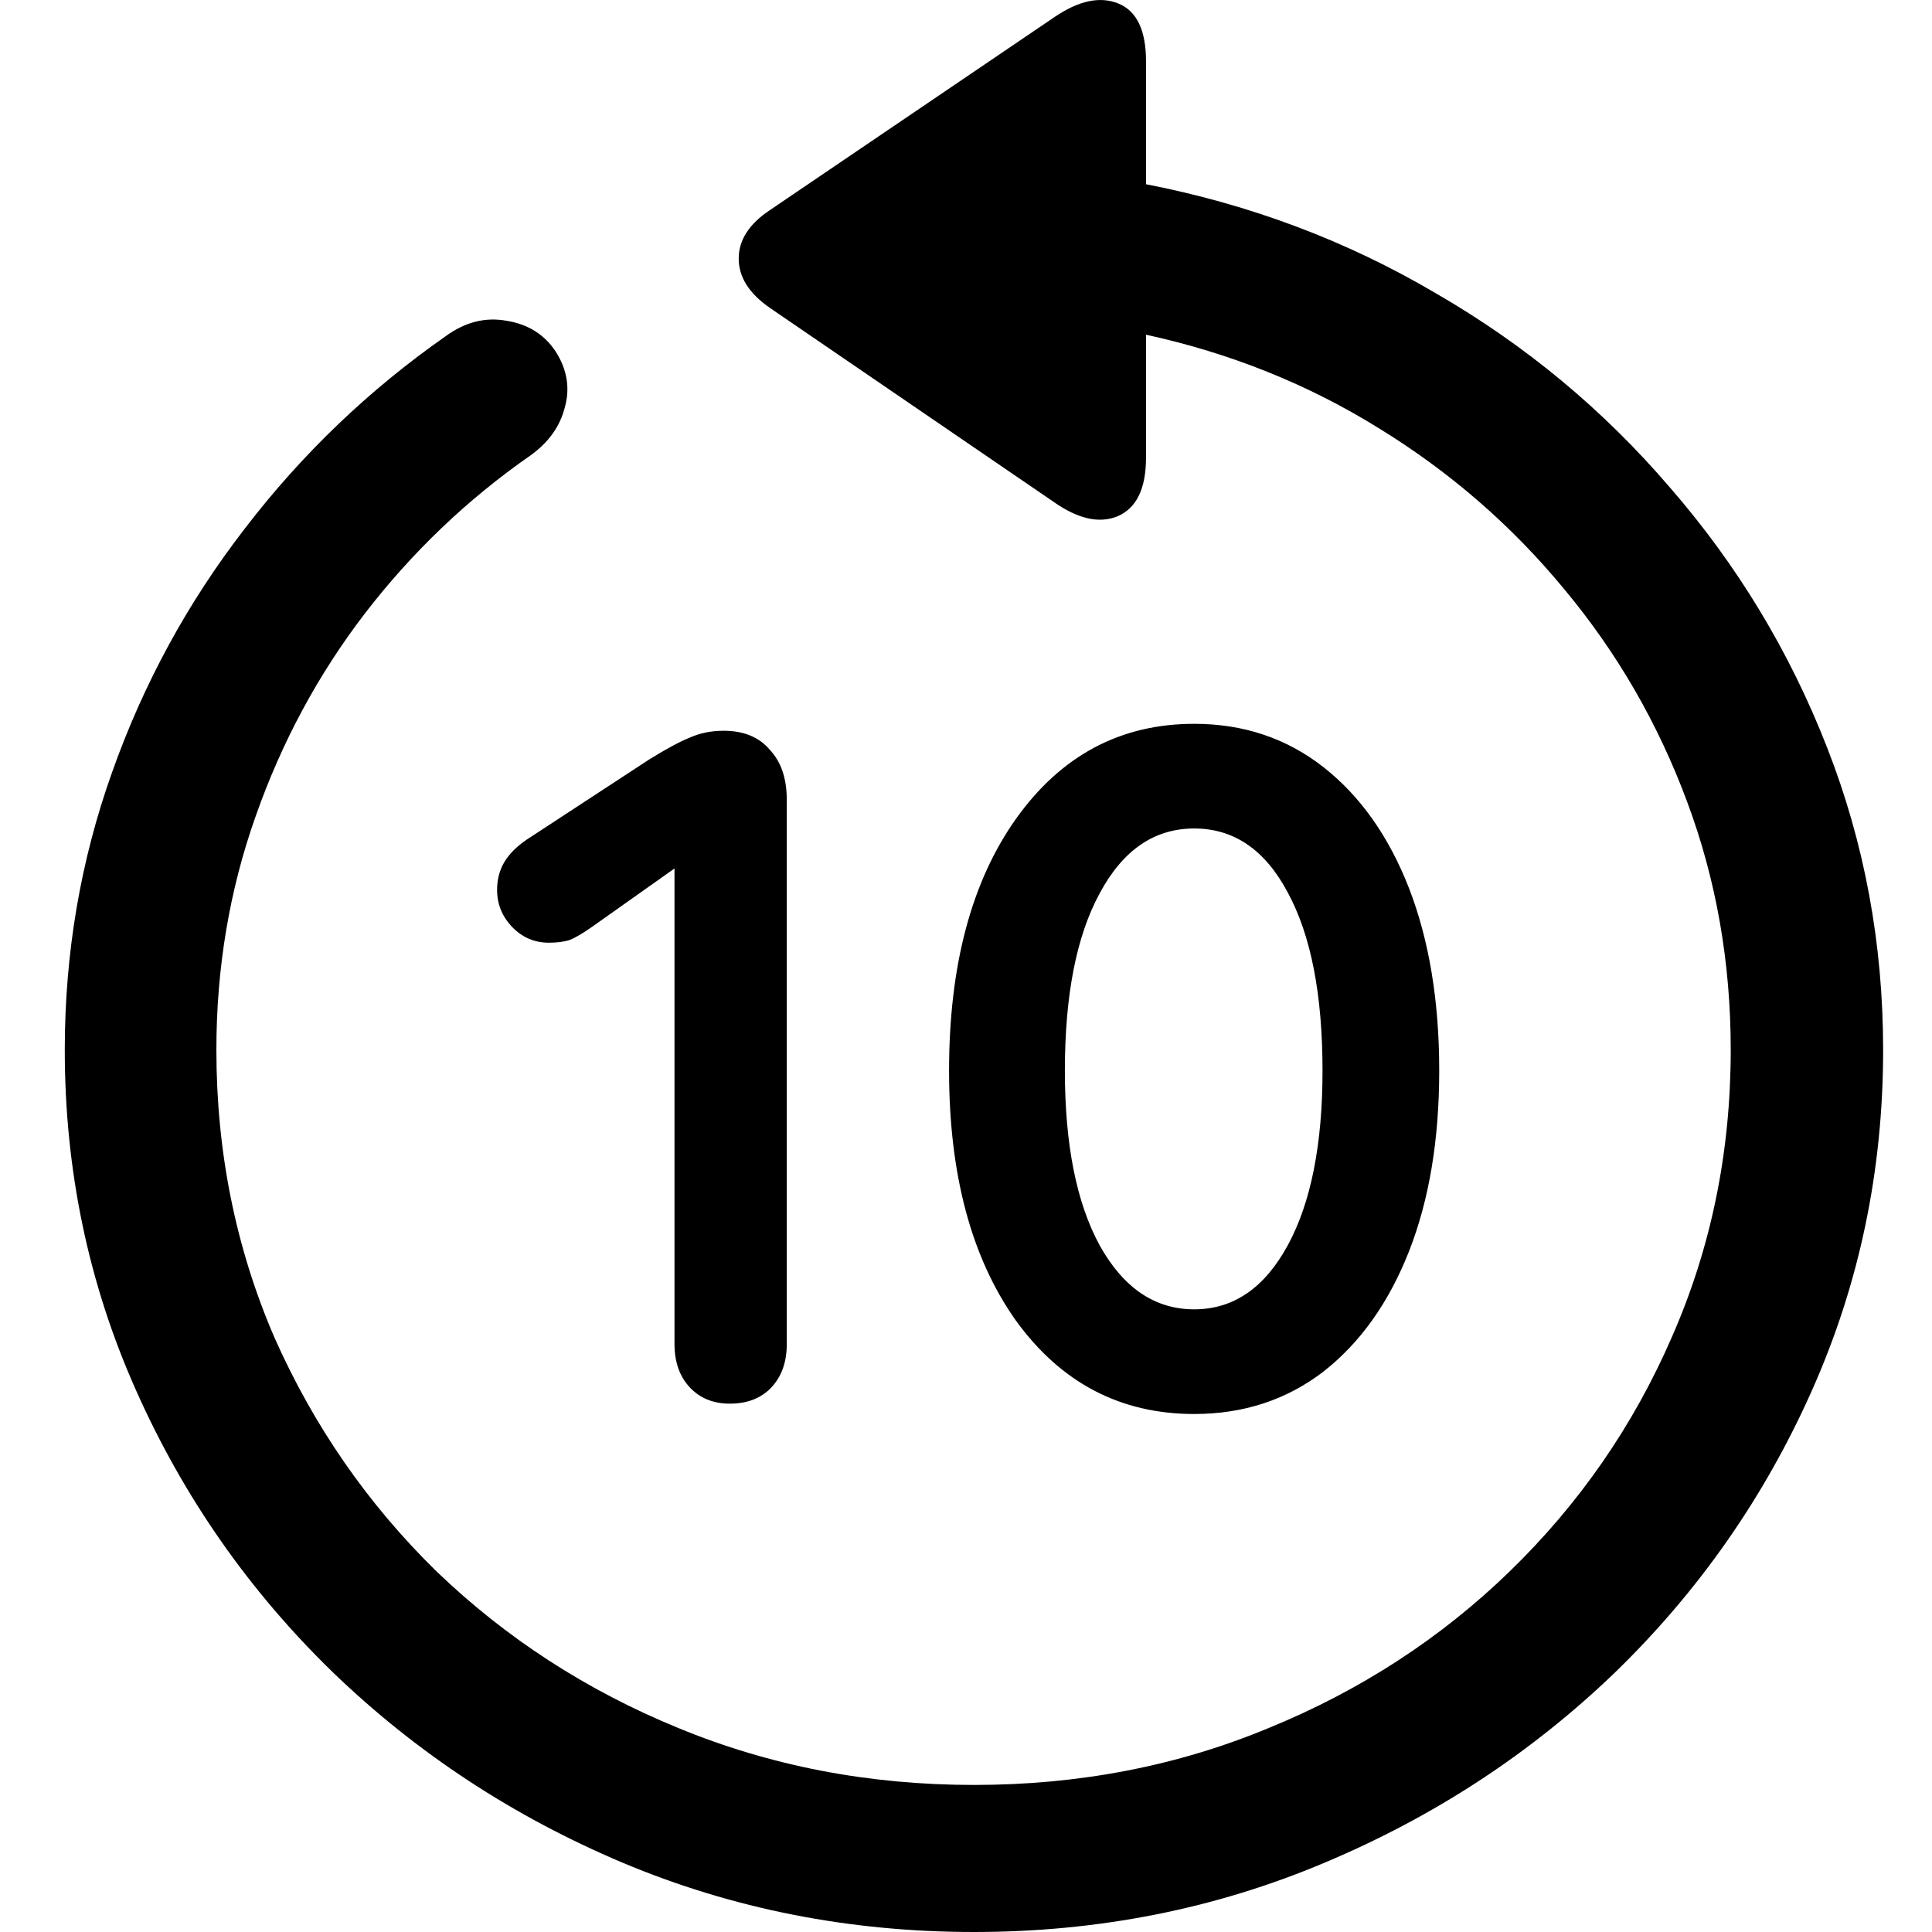 <svg
	color="rgb(0, 0, 0)"
	viewBox="0 0 17 17"
	fill="none"
	xmlns="http://www.w3.org/2000/svg"
>
	<path
		d="M0.57 9.238C0.57 10.299 0.779 11.298 1.198 12.236C1.616 13.175 2.194 14.002 2.931 14.717C3.668 15.427 4.518 15.985 5.48 16.391C6.447 16.797 7.477 17 8.57 17C9.663 17 10.691 16.797 11.653 16.391C12.62 15.985 13.472 15.427 14.21 14.717C14.947 14.002 15.525 13.175 15.943 12.236C16.361 11.298 16.57 10.299 16.57 9.238C16.57 8.305 16.406 7.417 16.076 6.575C15.747 5.733 15.287 4.972 14.696 4.292C14.11 3.607 13.423 3.036 12.633 2.58C11.849 2.118 10.999 1.799 10.084 1.621V0.54C10.084 0.267 10.003 0.097 9.841 0.031C9.679 -0.035 9.491 0.005 9.276 0.152L6.774 1.849C6.591 1.971 6.5 2.113 6.5 2.275C6.5 2.438 6.591 2.582 6.774 2.709L9.268 4.414C9.483 4.566 9.671 4.609 9.833 4.543C10 4.472 10.084 4.3 10.084 4.026V2.945C10.826 3.107 11.509 3.381 12.131 3.767C12.758 4.152 13.302 4.624 13.762 5.182C14.228 5.74 14.589 6.364 14.845 7.054C15.101 7.739 15.229 8.467 15.229 9.238C15.229 10.136 15.057 10.978 14.711 11.765C14.372 12.546 13.896 13.233 13.284 13.827C12.678 14.415 11.972 14.874 11.166 15.204C10.361 15.539 9.496 15.706 8.57 15.706C7.645 15.706 6.777 15.539 5.966 15.204C5.161 14.874 4.453 14.415 3.841 13.827C3.234 13.233 2.759 12.546 2.413 11.765C2.074 10.978 1.904 10.136 1.904 9.238C1.904 8.518 2.019 7.833 2.249 7.184C2.479 6.529 2.8 5.933 3.213 5.395C3.627 4.858 4.11 4.396 4.664 4.01C4.827 3.894 4.928 3.752 4.97 3.584C5.017 3.417 4.991 3.255 4.892 3.097C4.793 2.945 4.649 2.854 4.46 2.823C4.272 2.788 4.092 2.833 3.919 2.96C3.245 3.432 2.657 3.995 2.155 4.65C1.653 5.299 1.263 6.014 0.986 6.796C0.709 7.572 0.57 8.386 0.57 9.238ZM6.421 12.351C6.573 12.351 6.693 12.305 6.782 12.214C6.876 12.117 6.923 11.988 6.923 11.825V7.039C6.923 6.851 6.874 6.704 6.774 6.598C6.68 6.486 6.544 6.43 6.366 6.43C6.257 6.43 6.157 6.451 6.068 6.491C5.979 6.527 5.862 6.59 5.715 6.681L4.633 7.389C4.544 7.45 4.479 7.516 4.437 7.587C4.395 7.658 4.374 7.739 4.374 7.83C4.374 7.957 4.419 8.066 4.508 8.158C4.596 8.249 4.704 8.295 4.829 8.295C4.902 8.295 4.962 8.287 5.01 8.272C5.062 8.252 5.127 8.213 5.206 8.158L5.959 7.625H5.935V11.825C5.935 11.983 5.979 12.11 6.068 12.206C6.157 12.302 6.275 12.351 6.421 12.351ZM10.508 12.442C10.941 12.442 11.321 12.318 11.645 12.069C11.969 11.815 12.22 11.463 12.398 11.011C12.575 10.56 12.664 10.03 12.664 9.421C12.664 8.807 12.575 8.272 12.398 7.815C12.22 7.359 11.969 7.004 11.645 6.75C11.321 6.496 10.941 6.369 10.508 6.369C9.859 6.369 9.336 6.648 8.939 7.206C8.547 7.759 8.351 8.498 8.351 9.421C8.351 10.334 8.547 11.067 8.939 11.62C9.336 12.168 9.859 12.442 10.508 12.442ZM10.508 11.521C10.162 11.521 9.885 11.333 9.676 10.958C9.472 10.583 9.37 10.07 9.37 9.421C9.37 8.756 9.472 8.236 9.676 7.861C9.88 7.48 10.157 7.29 10.508 7.29C10.858 7.29 11.132 7.478 11.331 7.853C11.535 8.229 11.637 8.751 11.637 9.421C11.637 10.07 11.535 10.583 11.331 10.958C11.127 11.333 10.853 11.521 10.508 11.521Z"
		fill="currentColor"
	/>
</svg>
